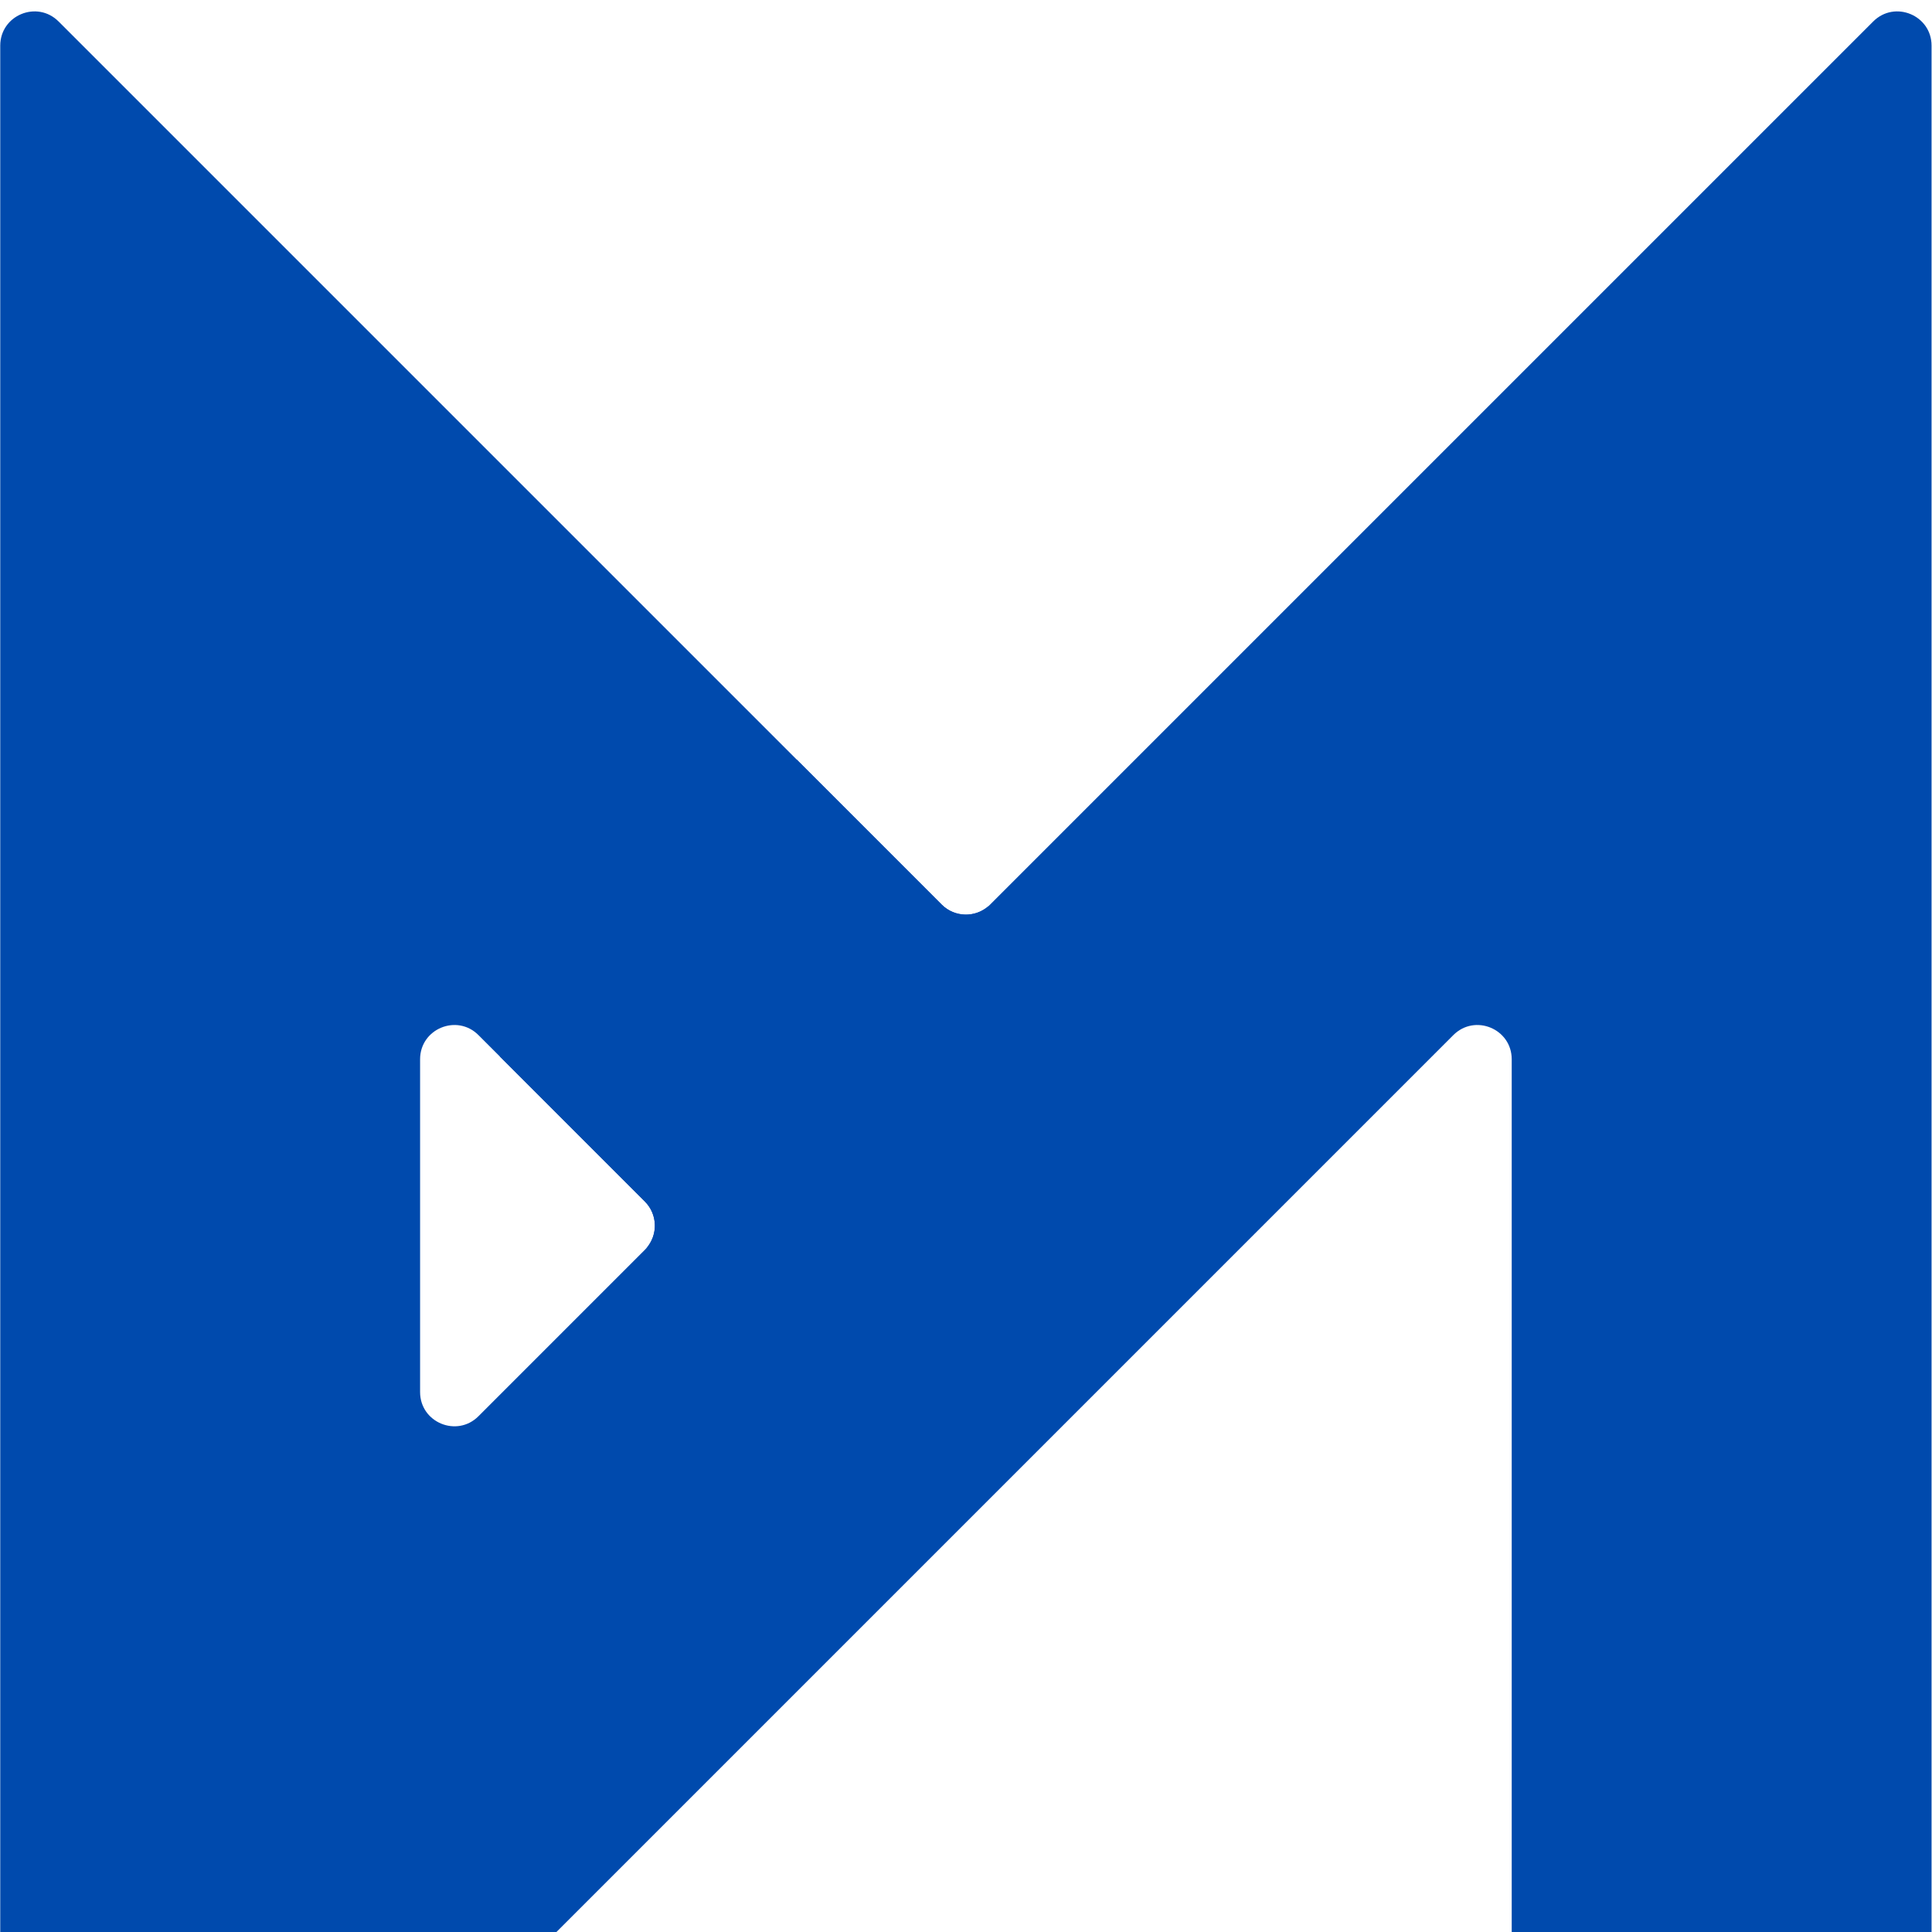 <svg xmlns="http://www.w3.org/2000/svg" xmlns:xlink="http://www.w3.org/1999/xlink" width="500" zoomAndPan="magnify" viewBox="0 0 375 375" height="500" preserveAspectRatio="xMidYMid meet" version="1.0"><path fill="#004aad" d="M 81.539 205.605 C 81.539 199.688 88.688 196.73 92.867 200.91 L 125.164 233.207 C 127.656 235.699 127.754 239.684 125.445 242.289 C 125.355 242.395 125.262 242.492 125.164 242.59 L 92.867 274.891 C 88.688 279.066 81.539 276.109 81.539 270.195 L 81.539 205.605 M 107.23 375.773 L 282.094 200.91 C 286.273 196.73 293.422 199.688 293.422 205.605 L 293.422 375.773 L 374.914 375.773 L 374.914 8.859 C 374.914 2.949 367.766 -0.012 363.586 4.172 L 192.168 175.586 C 192.086 175.664 192.008 175.742 191.926 175.82 L 191.918 175.828 C 189.312 178.172 185.293 178.09 182.789 175.586 L 154.656 147.449 L 11.375 4.172 C 7.191 -0.012 0.047 2.949 0.047 8.859 L 0.047 375.773 L 107.23 375.773 " fill-opacity="1" fill-rule="nonzero"/><path fill="#eaeaea" d="M 126.59 235.328 C 126.27 234.559 125.793 233.836 125.164 233.207 L 97.027 205.07 L 125.164 233.207 C 125.793 233.836 126.27 234.559 126.59 235.328 M 187.48 177.527 C 187.492 177.527 187.504 177.527 187.52 177.527 C 187.504 177.527 187.492 177.527 187.48 177.527 M 187.457 177.527 C 185.766 177.52 184.078 176.871 182.789 175.586 C 184.078 176.871 185.766 177.52 187.457 177.527 M 191.309 176.312 C 191.516 176.164 191.723 176 191.918 175.828 C 191.723 176 191.516 176.164 191.309 176.312 " fill-opacity="1" fill-rule="nonzero"/><path fill="#004aad" d="M 125.445 242.289 C 127.172 240.34 127.551 237.621 126.59 235.328 C 126.27 234.559 125.793 233.836 125.164 233.207 L 97.027 205.07 L 154.656 147.449 L 182.789 175.586 C 184.078 176.871 185.766 177.52 187.457 177.527 C 187.465 177.527 187.473 177.527 187.48 177.527 C 187.492 177.527 187.504 177.527 187.52 177.527 C 188.848 177.52 190.176 177.113 191.309 176.312 C 191.516 176.164 191.723 176 191.918 175.828 L 125.445 242.289 " fill-opacity="1" fill-rule="nonzero"/></svg>